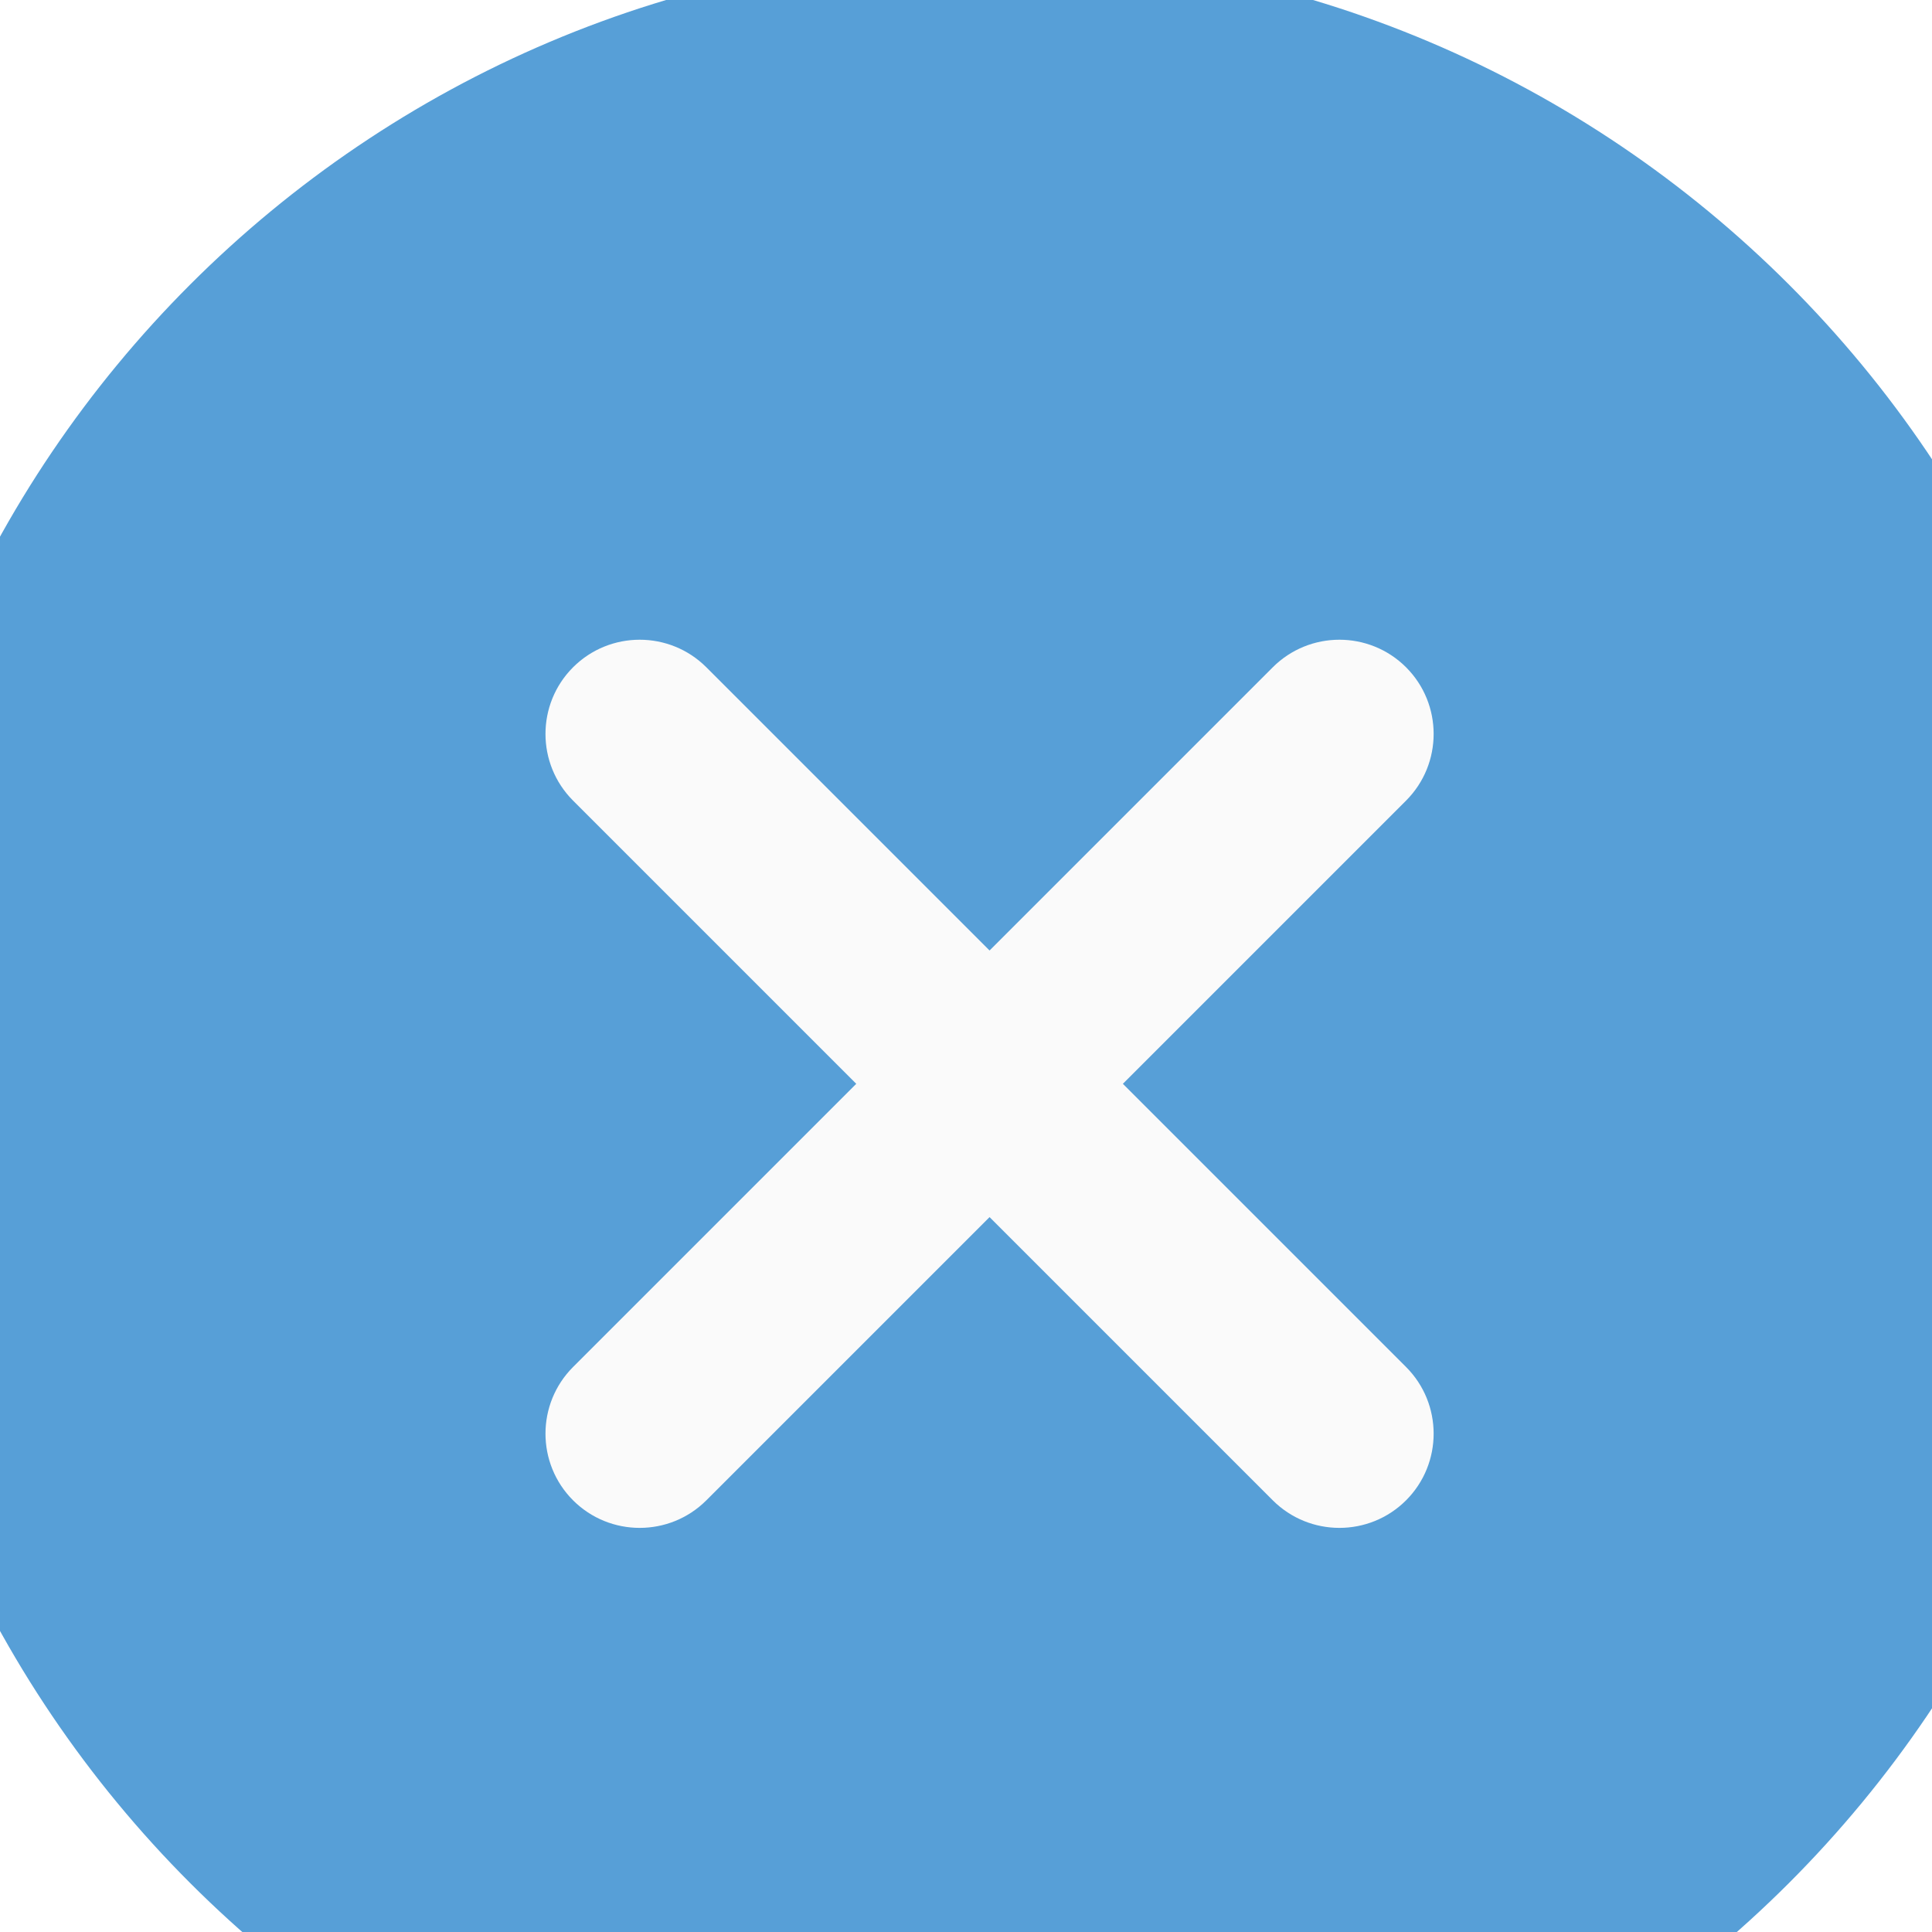 <svg xmlns="http://www.w3.org/2000/svg" width="48" height="48" viewBox="40 40 41 41">
    <defs>
        <filter id="prefix__a" width="308.3%" height="308.3%" x="-104.2%" y="-104.2%" filterUnits="objectBoundingBox">
            <feOffset dy="2" in="SourceAlpha" result="shadowOffsetOuter1"/>
            <feGaussianBlur in="shadowOffsetOuter1" result="shadowBlurOuter1" stdDeviation="12"/>
            <feColorMatrix in="shadowBlurOuter1" result="shadowMatrixOuter1" values="0 0 0 0 0 0 0 0 0 0 0 0 0 0 0 0 0 0 0.332 0"/>
            <feMerge>
                <feMergeNode in="shadowMatrixOuter1"/>
                <feMergeNode in="SourceGraphic"/>
            </feMerge>
        </filter>
    </defs>
    <g fill="none" filter="url(#prefix__a)" transform="translate(37 37)">
        <path fill="#579FD7" d="M24 0C10.766 0 0 10.766 0 24s10.766 24 24 24 24-10.766 24-24S37.234 0 24 0z"/>
        <path fill="#FAFAFA" d="M32.839 17.99L26.829 24l6.01 6.01c.78.781.78 2.048 0 2.829-.781.78-2.048.78-2.829 0L24 26.829l-6.01 6.01c-.781.78-2.048.78-2.829 0-.78-.781-.78-2.048 0-2.829l6.01-6.01-6.01-6.01c-.78-.781-.78-2.048 0-2.829.781-.78 2.048-.78 2.829 0l6.01 6.01 6.01-6.01c.781-.78 2.048-.78 2.829 0 .78.781.78 2.048 0 2.829z"/>
    </g>
</svg>
